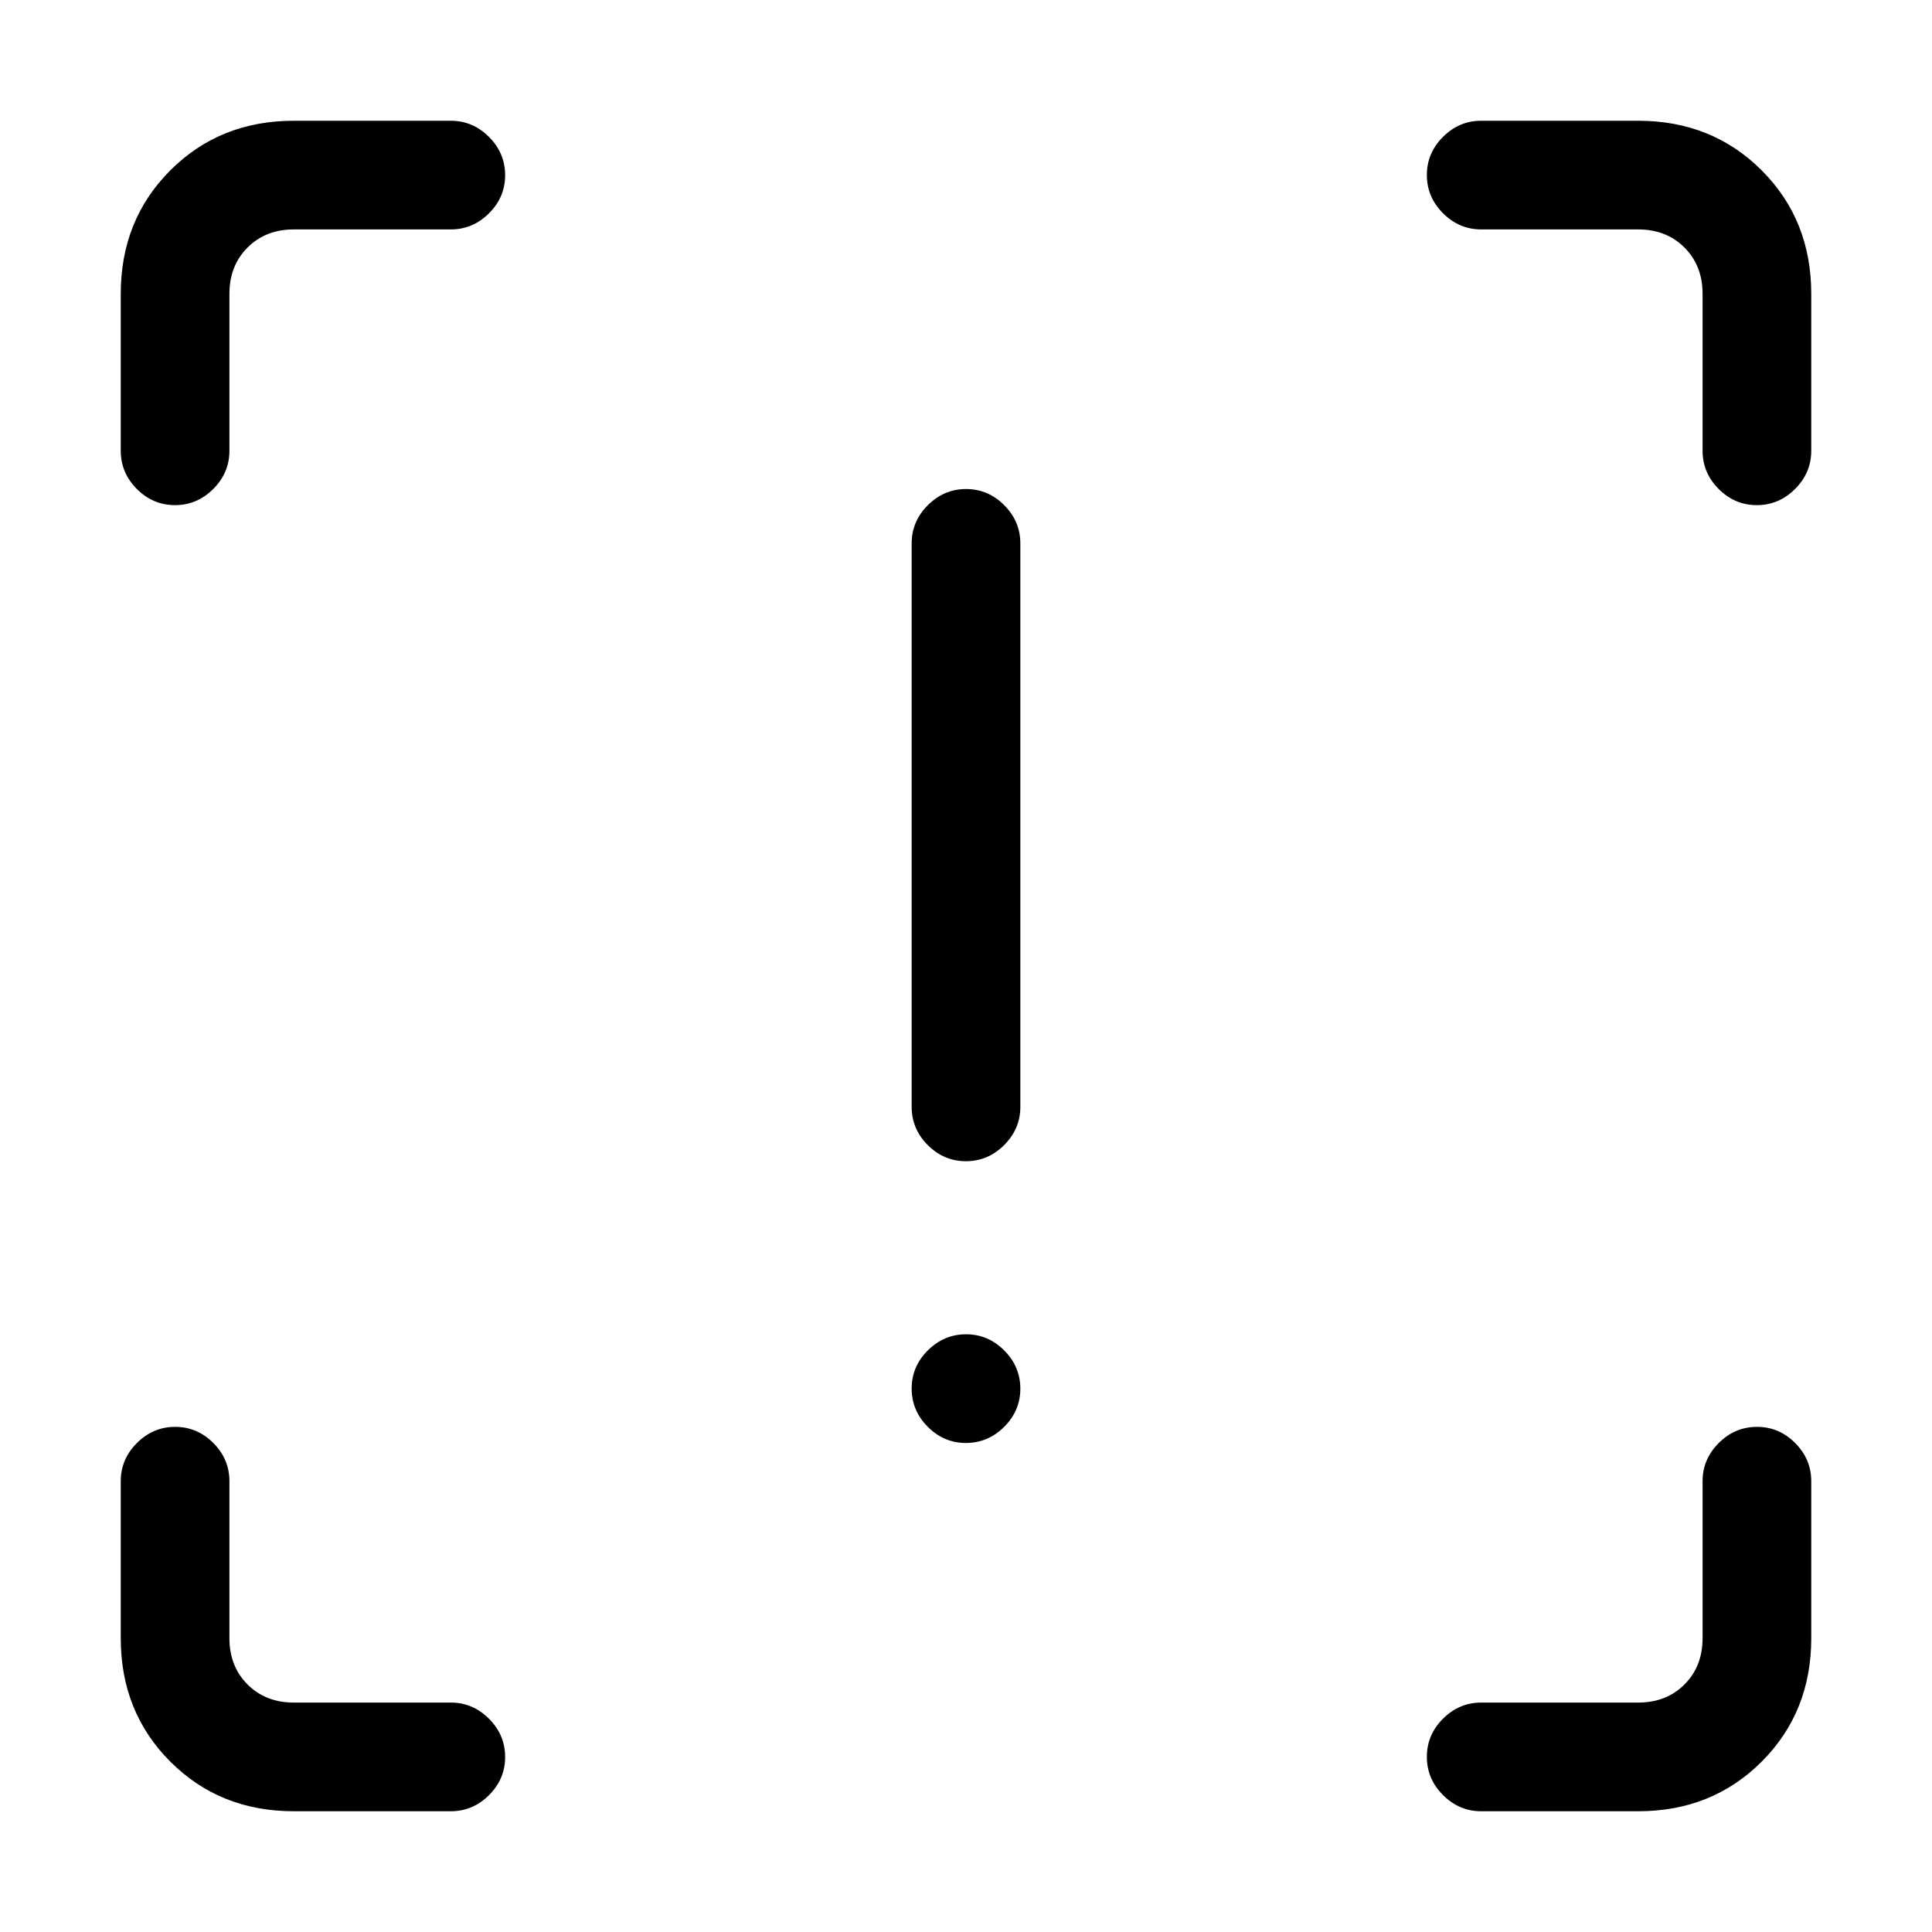 <svg xmlns="http://www.w3.org/2000/svg" height="24" viewBox="0 -960 960 960" width="24"><path d="M479.96-383Q469-383 461-391.02q-8-8.03-8-18.98v-280q0-10.95 8.04-18.97 8.03-8.03 19-8.03 10.96 0 18.96 8.03 8 8.02 8 18.97v280q0 10.95-8.04 18.98-8.03 8.02-19 8.02Zm0 140Q469-243 461-251.04q-8-8.03-8-19 0-10.96 8.04-18.96 8.03-8 19-8 10.96 0 18.96 8.04 8 8.03 8 19 0 10.96-8.04 18.96-8.03 8-19 8ZM146-60q-36.72 0-61.36-24.64T60-146v-78q0-10.95 8.04-18.98 8.03-8.02 19-8.02Q98-251 106-242.98q8 8.03 8 18.98v78q0 14 9 23t23 9h78q10.95 0 18.98 8.04 8.02 8.03 8.02 19Q251-76 242.98-68q-8.03 8-18.98 8h-78Zm668 0h-78q-10.95 0-18.97-8.04-8.03-8.03-8.03-19Q709-98 717.03-106q8.02-8 18.97-8h78q14 0 23-9t9-23v-78q0-10.95 8.04-18.98 8.03-8.02 19-8.02 10.96 0 18.96 8.02 8 8.03 8 18.98v78q0 36.72-24.64 61.36T814-60Zm86-754v78q0 10.95-8.04 18.97-8.03 8.03-19 8.03-10.96 0-18.96-8.03-8-8.02-8-18.97v-78q0-14-9-23t-23-9h-78q-10.95 0-18.97-8.04-8.03-8.03-8.03-19 0-10.96 8.03-18.96 8.02-8 18.97-8h78q36.72 0 61.36 24.64T900-814Zm-754-86h78q10.95 0 18.98 8.04 8.02 8.03 8.02 19 0 10.96-8.02 18.96-8.03 8-18.98 8h-78q-14 0-23 9t-9 23v78q0 10.95-8.04 18.97-8.03 8.03-19 8.03Q76-709 68-717.03q-8-8.02-8-18.97v-78q0-36.72 24.64-61.36T146-900Z"/></svg>